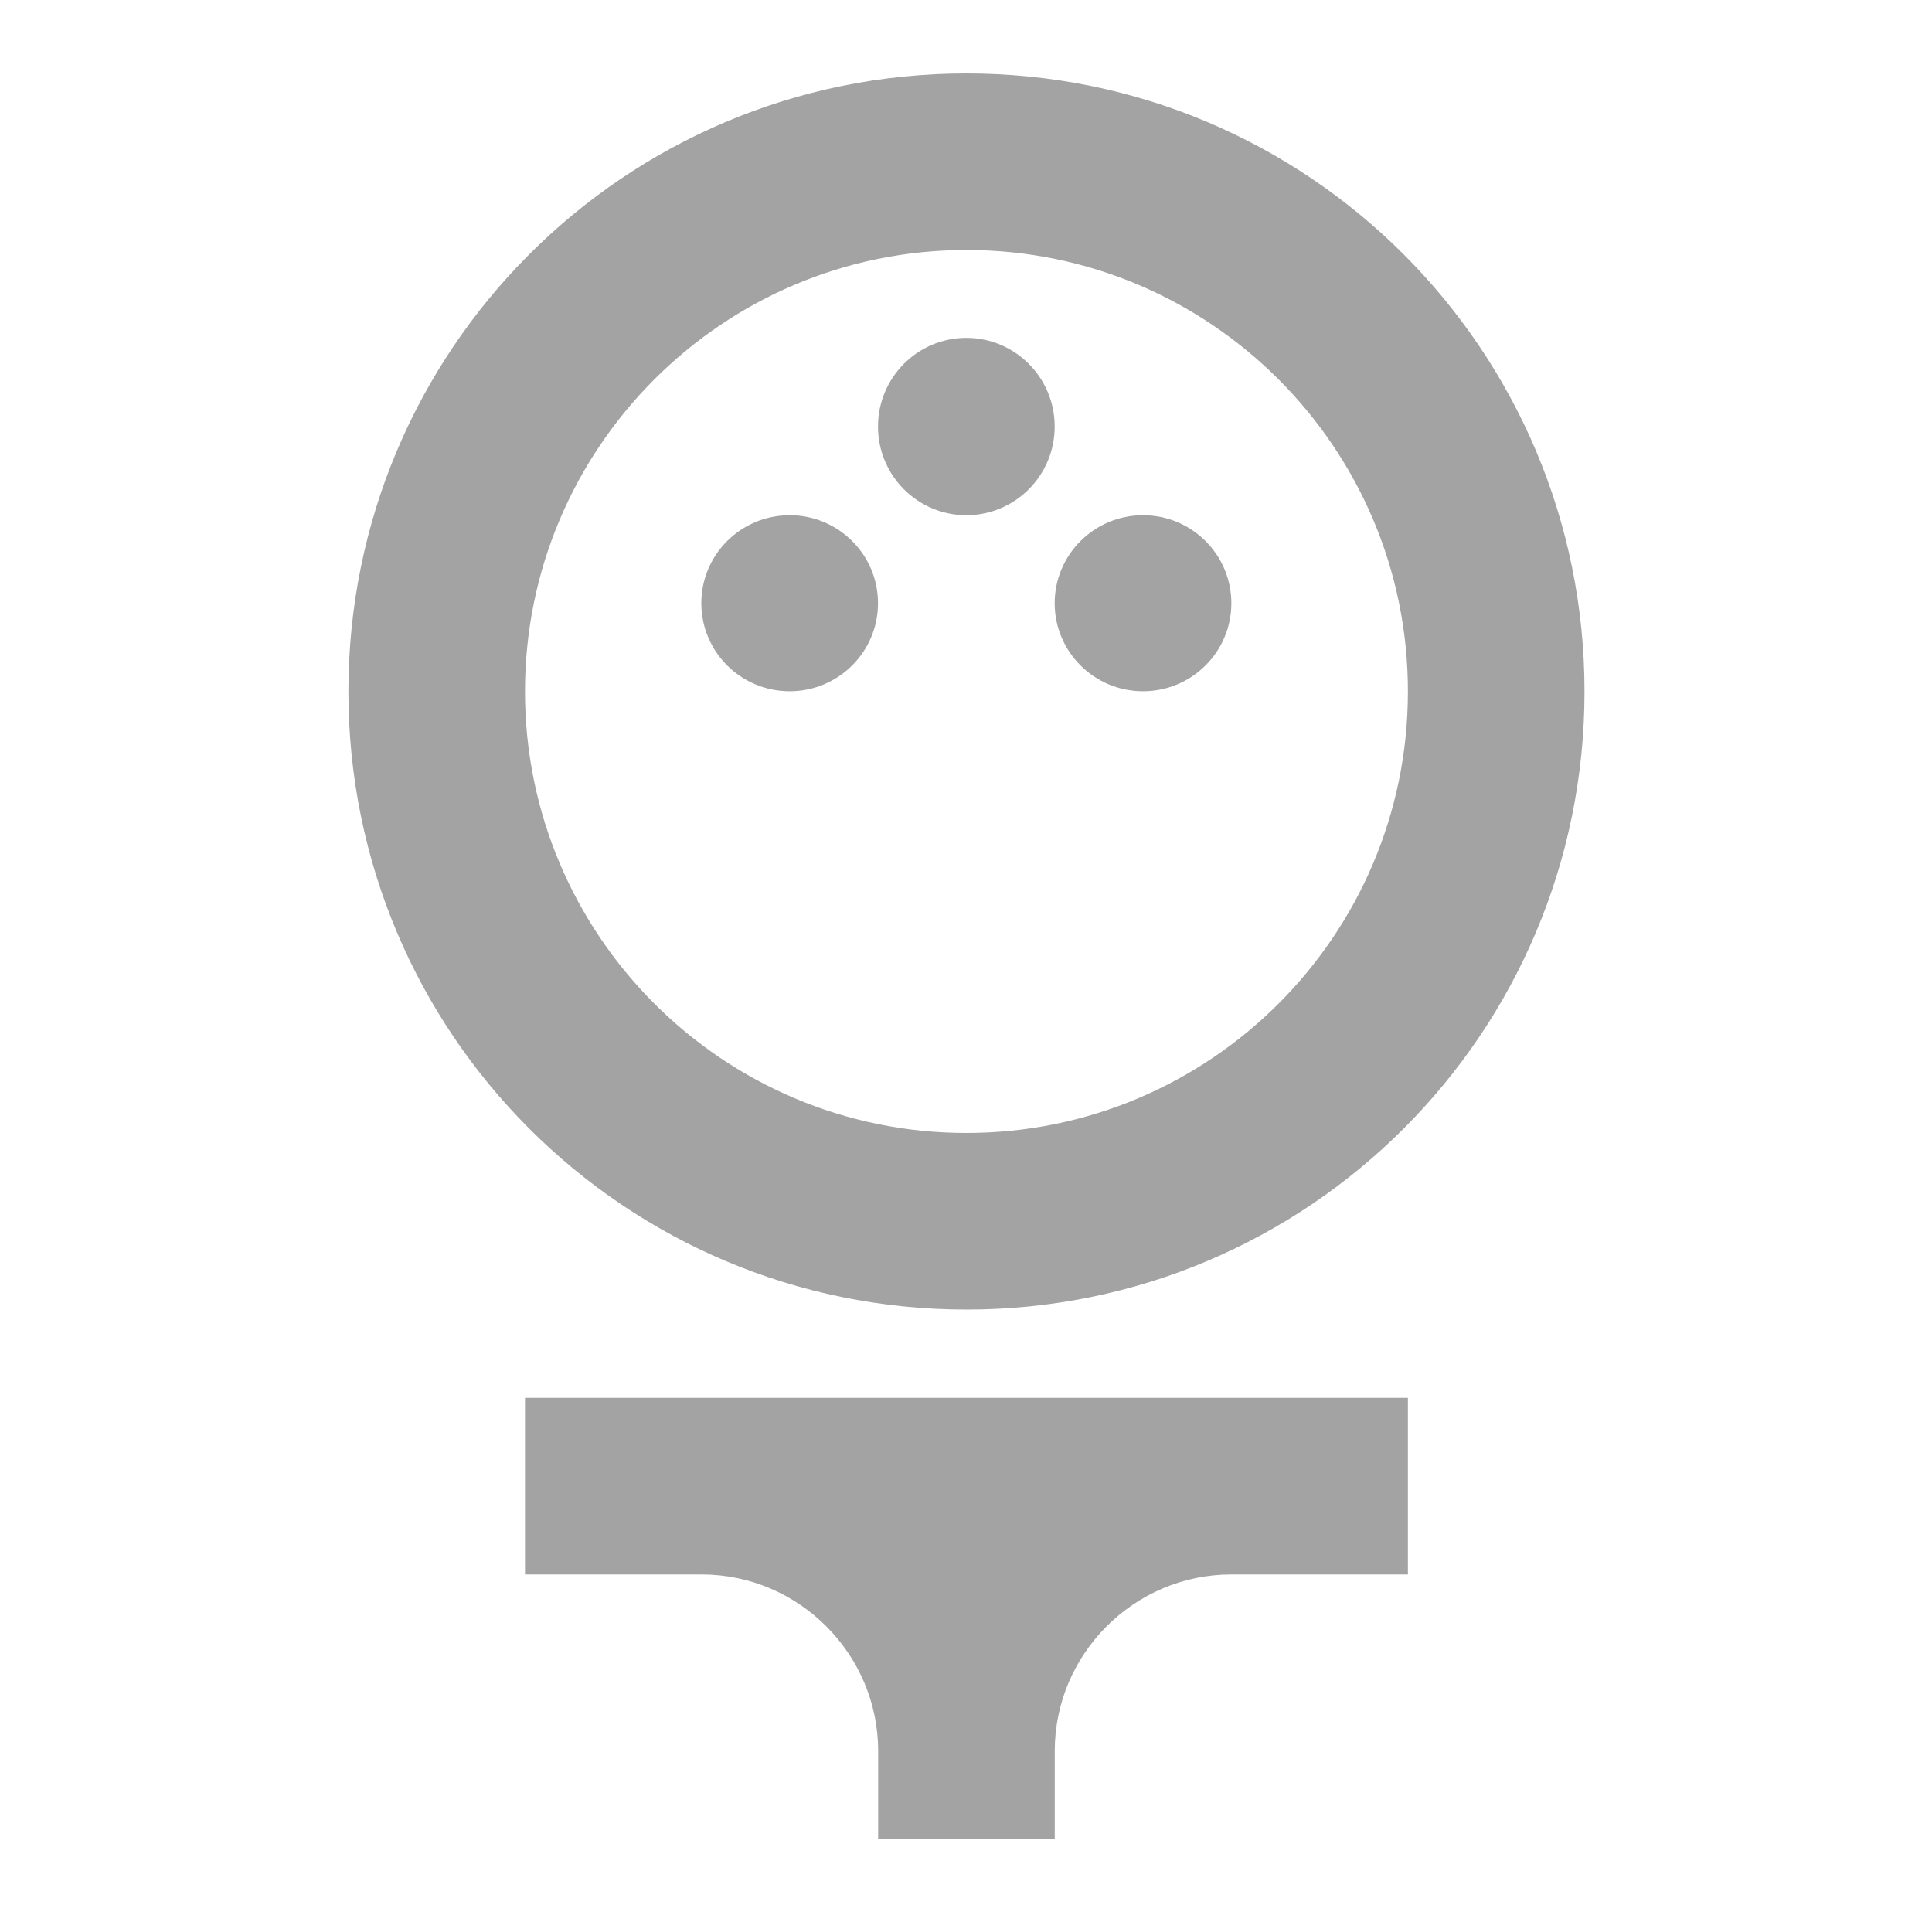 <svg xmlns="http://www.w3.org/2000/svg" xmlns:xlink="http://www.w3.org/1999/xlink" width="2865" height="2835" viewBox="0 0 2865 2835"><defs><clipPath id="b"><rect width="2865" height="2835"/></clipPath></defs><g id="a" clip-path="url(#b)"><g transform="translate(-138 -153)"><rect width="3142" height="3142" fill="none"/><g transform="translate(654.653 261.861)"><path d="M921.515,1835.029c506.7,0,916.514-409.813,916.514-916.514S1428.216,2,921.515,2,5,411.813,5,918.515,414.813,1835.029,921.515,1835.029Zm0-1571.168c361.369,0,654.653,293.285,654.653,654.653s-293.285,654.653-654.653,654.653S266.861,1279.883,266.861,918.515,560.146,263.861,921.515,263.861Z" transform="translate(-5 -2)" fill="#a3a3a3"/><ellipse cx="131" cy="130.5" rx="131" ry="130.5" transform="translate(523.347 655.139)" fill="#a3a3a3"/><ellipse cx="131" cy="130.5" rx="131" ry="130.5" transform="translate(1047.347 655.139)" fill="#a3a3a3"/><ellipse cx="131" cy="131.5" rx="131" ry="131.5" transform="translate(785.347 392.139)" fill="#a3a3a3"/><path d="M7,278.861H268.861c144.024,0,261.861,117.838,261.861,261.861V671.653H792.584V540.723c0-144.024,117.837-261.861,261.861-261.861h261.861V17H7Z" transform="translate(254.861 1946.959)" fill="#a3a3a3"/></g></g></g></svg>